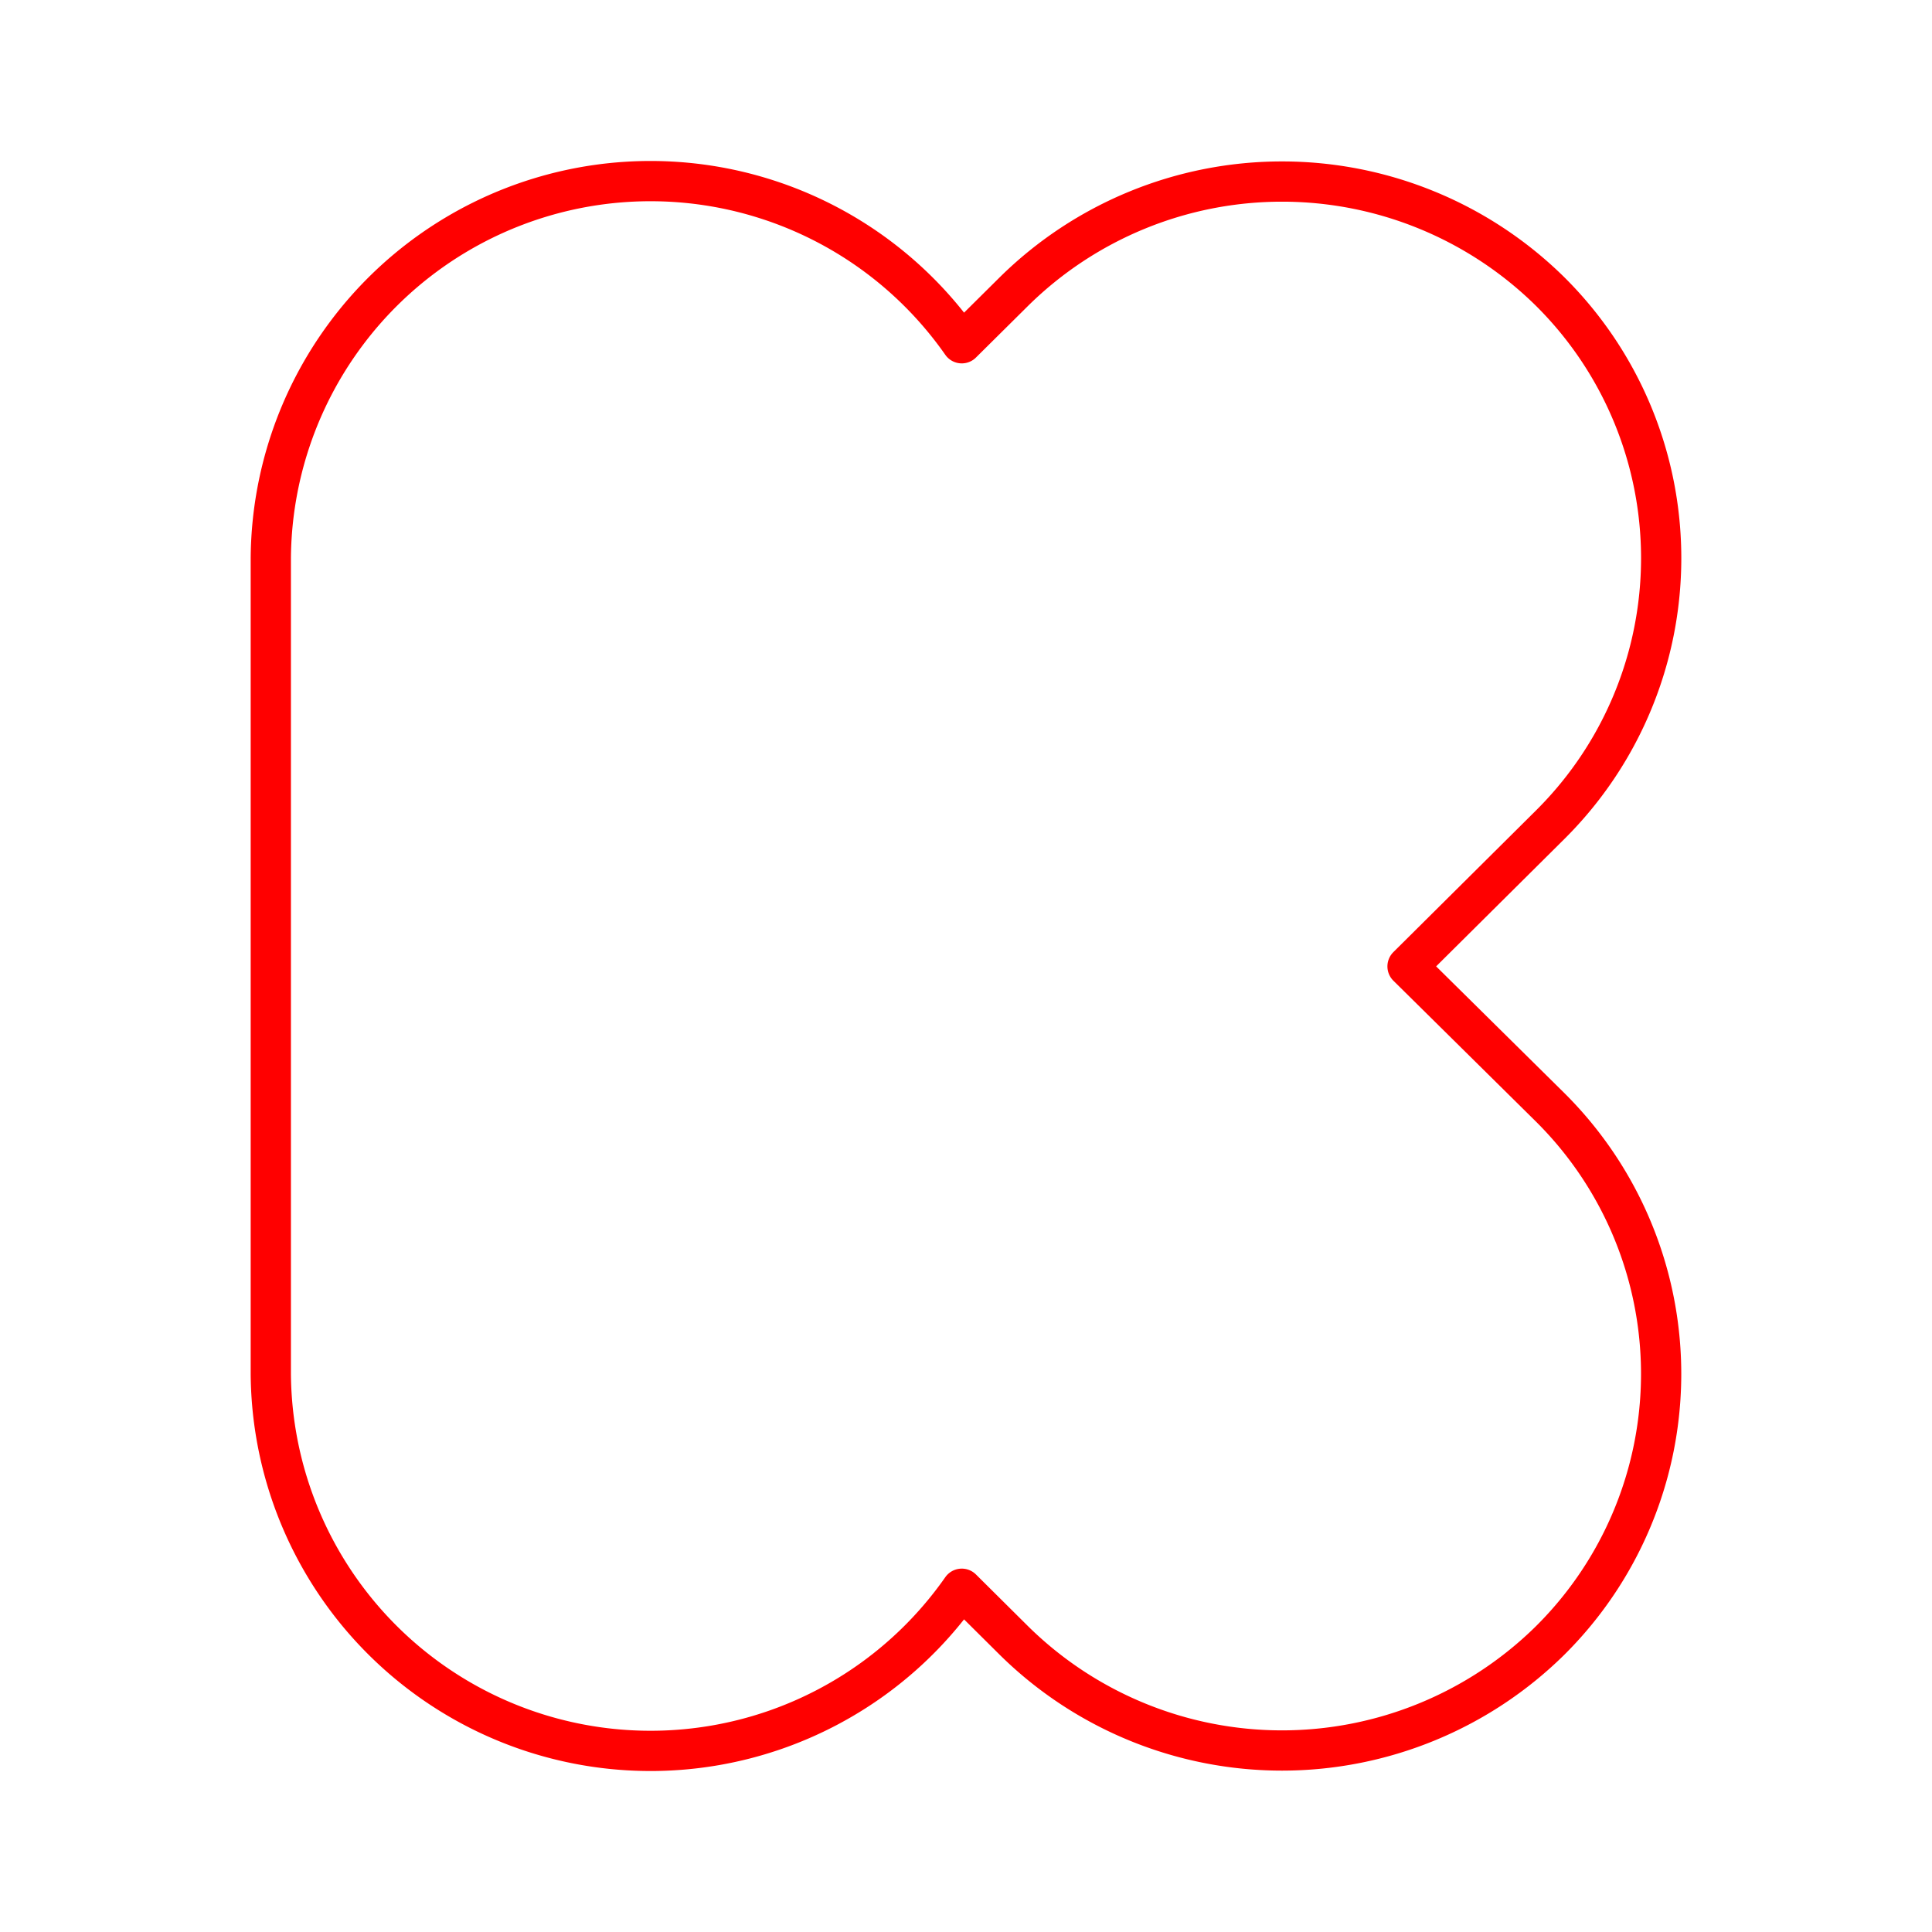 <svg xmlns="http://www.w3.org/2000/svg" viewBox="0 0 48 48"><defs><style>.a{fill:none;stroke:#FF0000;stroke-linecap:round;stroke-linejoin:round;}</style></defs><path class="a" d="M34.971,24.009l3.546-3.522a9.332,9.332,0,0,0,0-13.24,9.485,9.485,0,0,0-13.33,0L23.895,8.528a9.435,9.435,0,0,0-17.167,5.329V34.143a9.435,9.435,0,0,0,17.167,5.329l1.291,1.282a9.485,9.485,0,0,0,13.33,0,9.332,9.332,0,0,0,0-13.24l-3.546-3.504"/></svg>